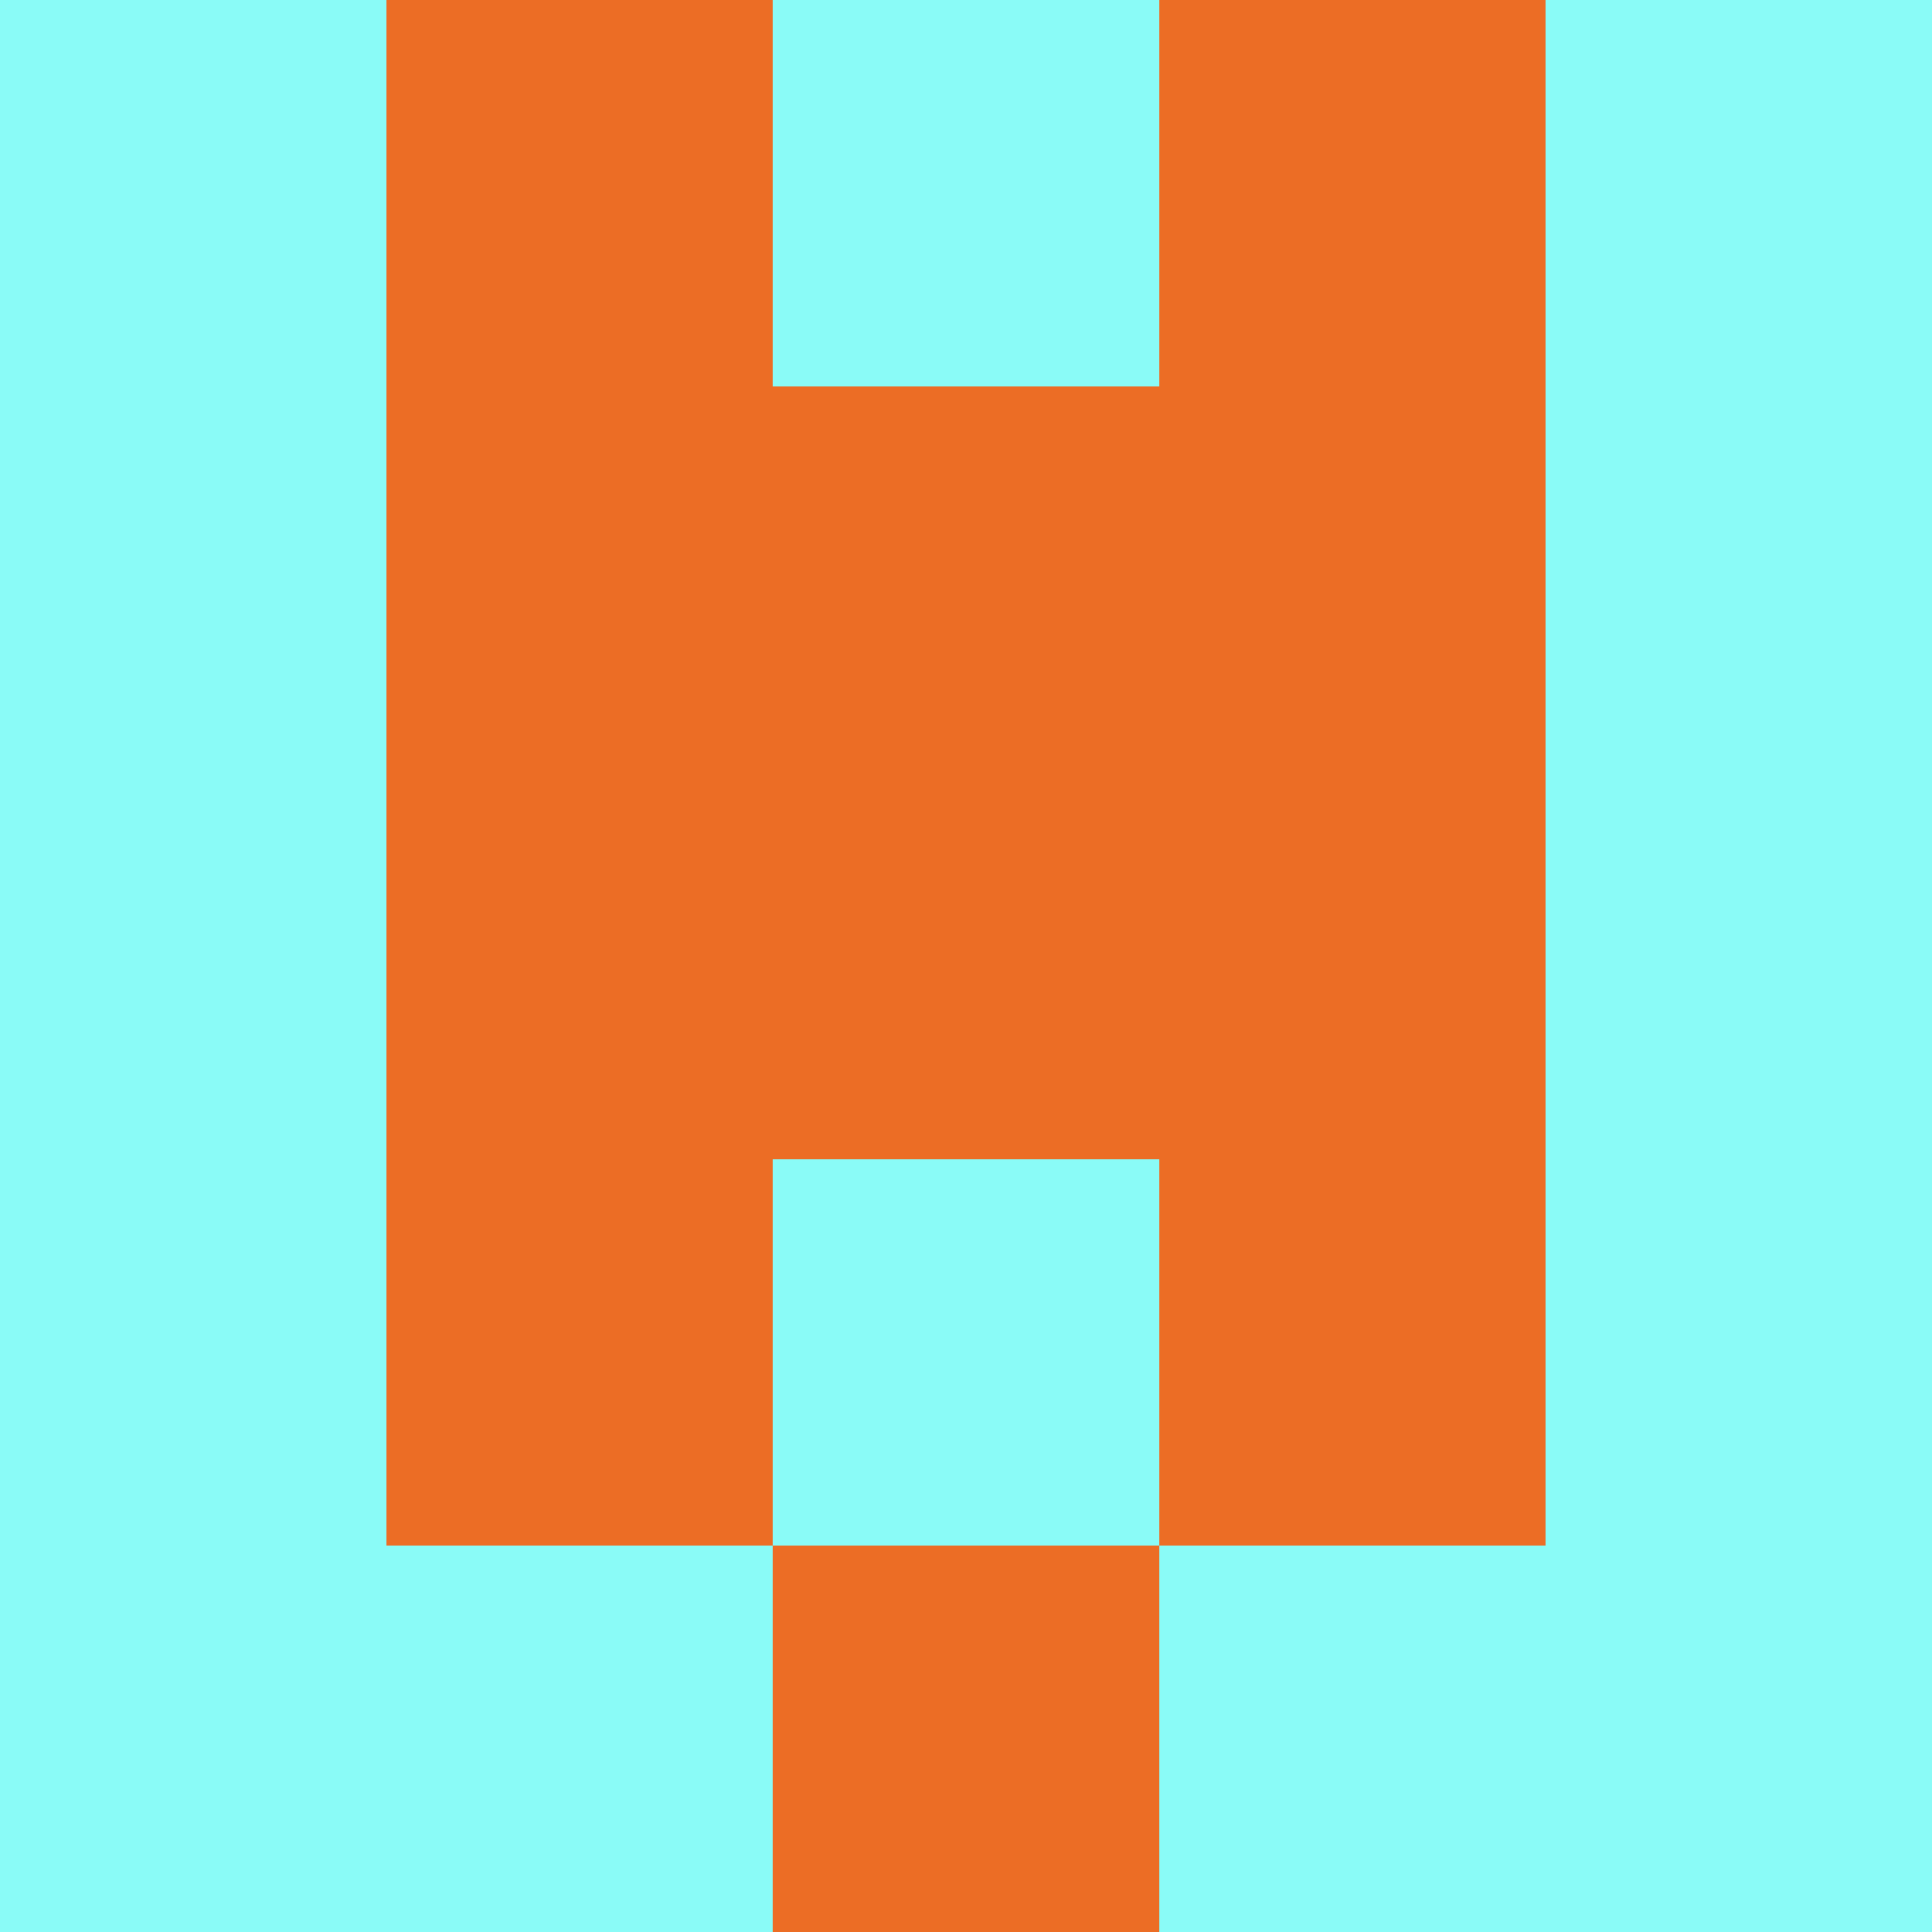 <?xml version="1.0" encoding="utf-8"?>
<!DOCTYPE svg PUBLIC "-//W3C//DTD SVG 20010904//EN"
        "http://www.w3.org/TR/2001/REC-SVG-20010904/DTD/svg10.dtd">

<svg width="400" height="400" viewBox="0 0 5 5"
    xmlns="http://www.w3.org/2000/svg"
    xmlns:xlink="http://www.w3.org/1999/xlink">
            <rect x="0" y="0" width="1" height="1" fill="#8AFBF7" />
        <rect x="0" y="1" width="1" height="1" fill="#8AFBF7" />
        <rect x="0" y="2" width="1" height="1" fill="#8AFBF7" />
        <rect x="0" y="3" width="1" height="1" fill="#8AFBF7" />
        <rect x="0" y="4" width="1" height="1" fill="#8AFBF7" />
                <rect x="1" y="0" width="1" height="1" fill="#EC6D25" />
        <rect x="1" y="1" width="1" height="1" fill="#EC6D25" />
        <rect x="1" y="2" width="1" height="1" fill="#EC6D25" />
        <rect x="1" y="3" width="1" height="1" fill="#EC6D25" />
        <rect x="1" y="4" width="1" height="1" fill="#8AFBF7" />
                <rect x="2" y="0" width="1" height="1" fill="#8AFBF7" />
        <rect x="2" y="1" width="1" height="1" fill="#EC6D25" />
        <rect x="2" y="2" width="1" height="1" fill="#EC6D25" />
        <rect x="2" y="3" width="1" height="1" fill="#8AFBF7" />
        <rect x="2" y="4" width="1" height="1" fill="#EC6D25" />
                <rect x="3" y="0" width="1" height="1" fill="#EC6D25" />
        <rect x="3" y="1" width="1" height="1" fill="#EC6D25" />
        <rect x="3" y="2" width="1" height="1" fill="#EC6D25" />
        <rect x="3" y="3" width="1" height="1" fill="#EC6D25" />
        <rect x="3" y="4" width="1" height="1" fill="#8AFBF7" />
                <rect x="4" y="0" width="1" height="1" fill="#8AFBF7" />
        <rect x="4" y="1" width="1" height="1" fill="#8AFBF7" />
        <rect x="4" y="2" width="1" height="1" fill="#8AFBF7" />
        <rect x="4" y="3" width="1" height="1" fill="#8AFBF7" />
        <rect x="4" y="4" width="1" height="1" fill="#8AFBF7" />
        
</svg>


